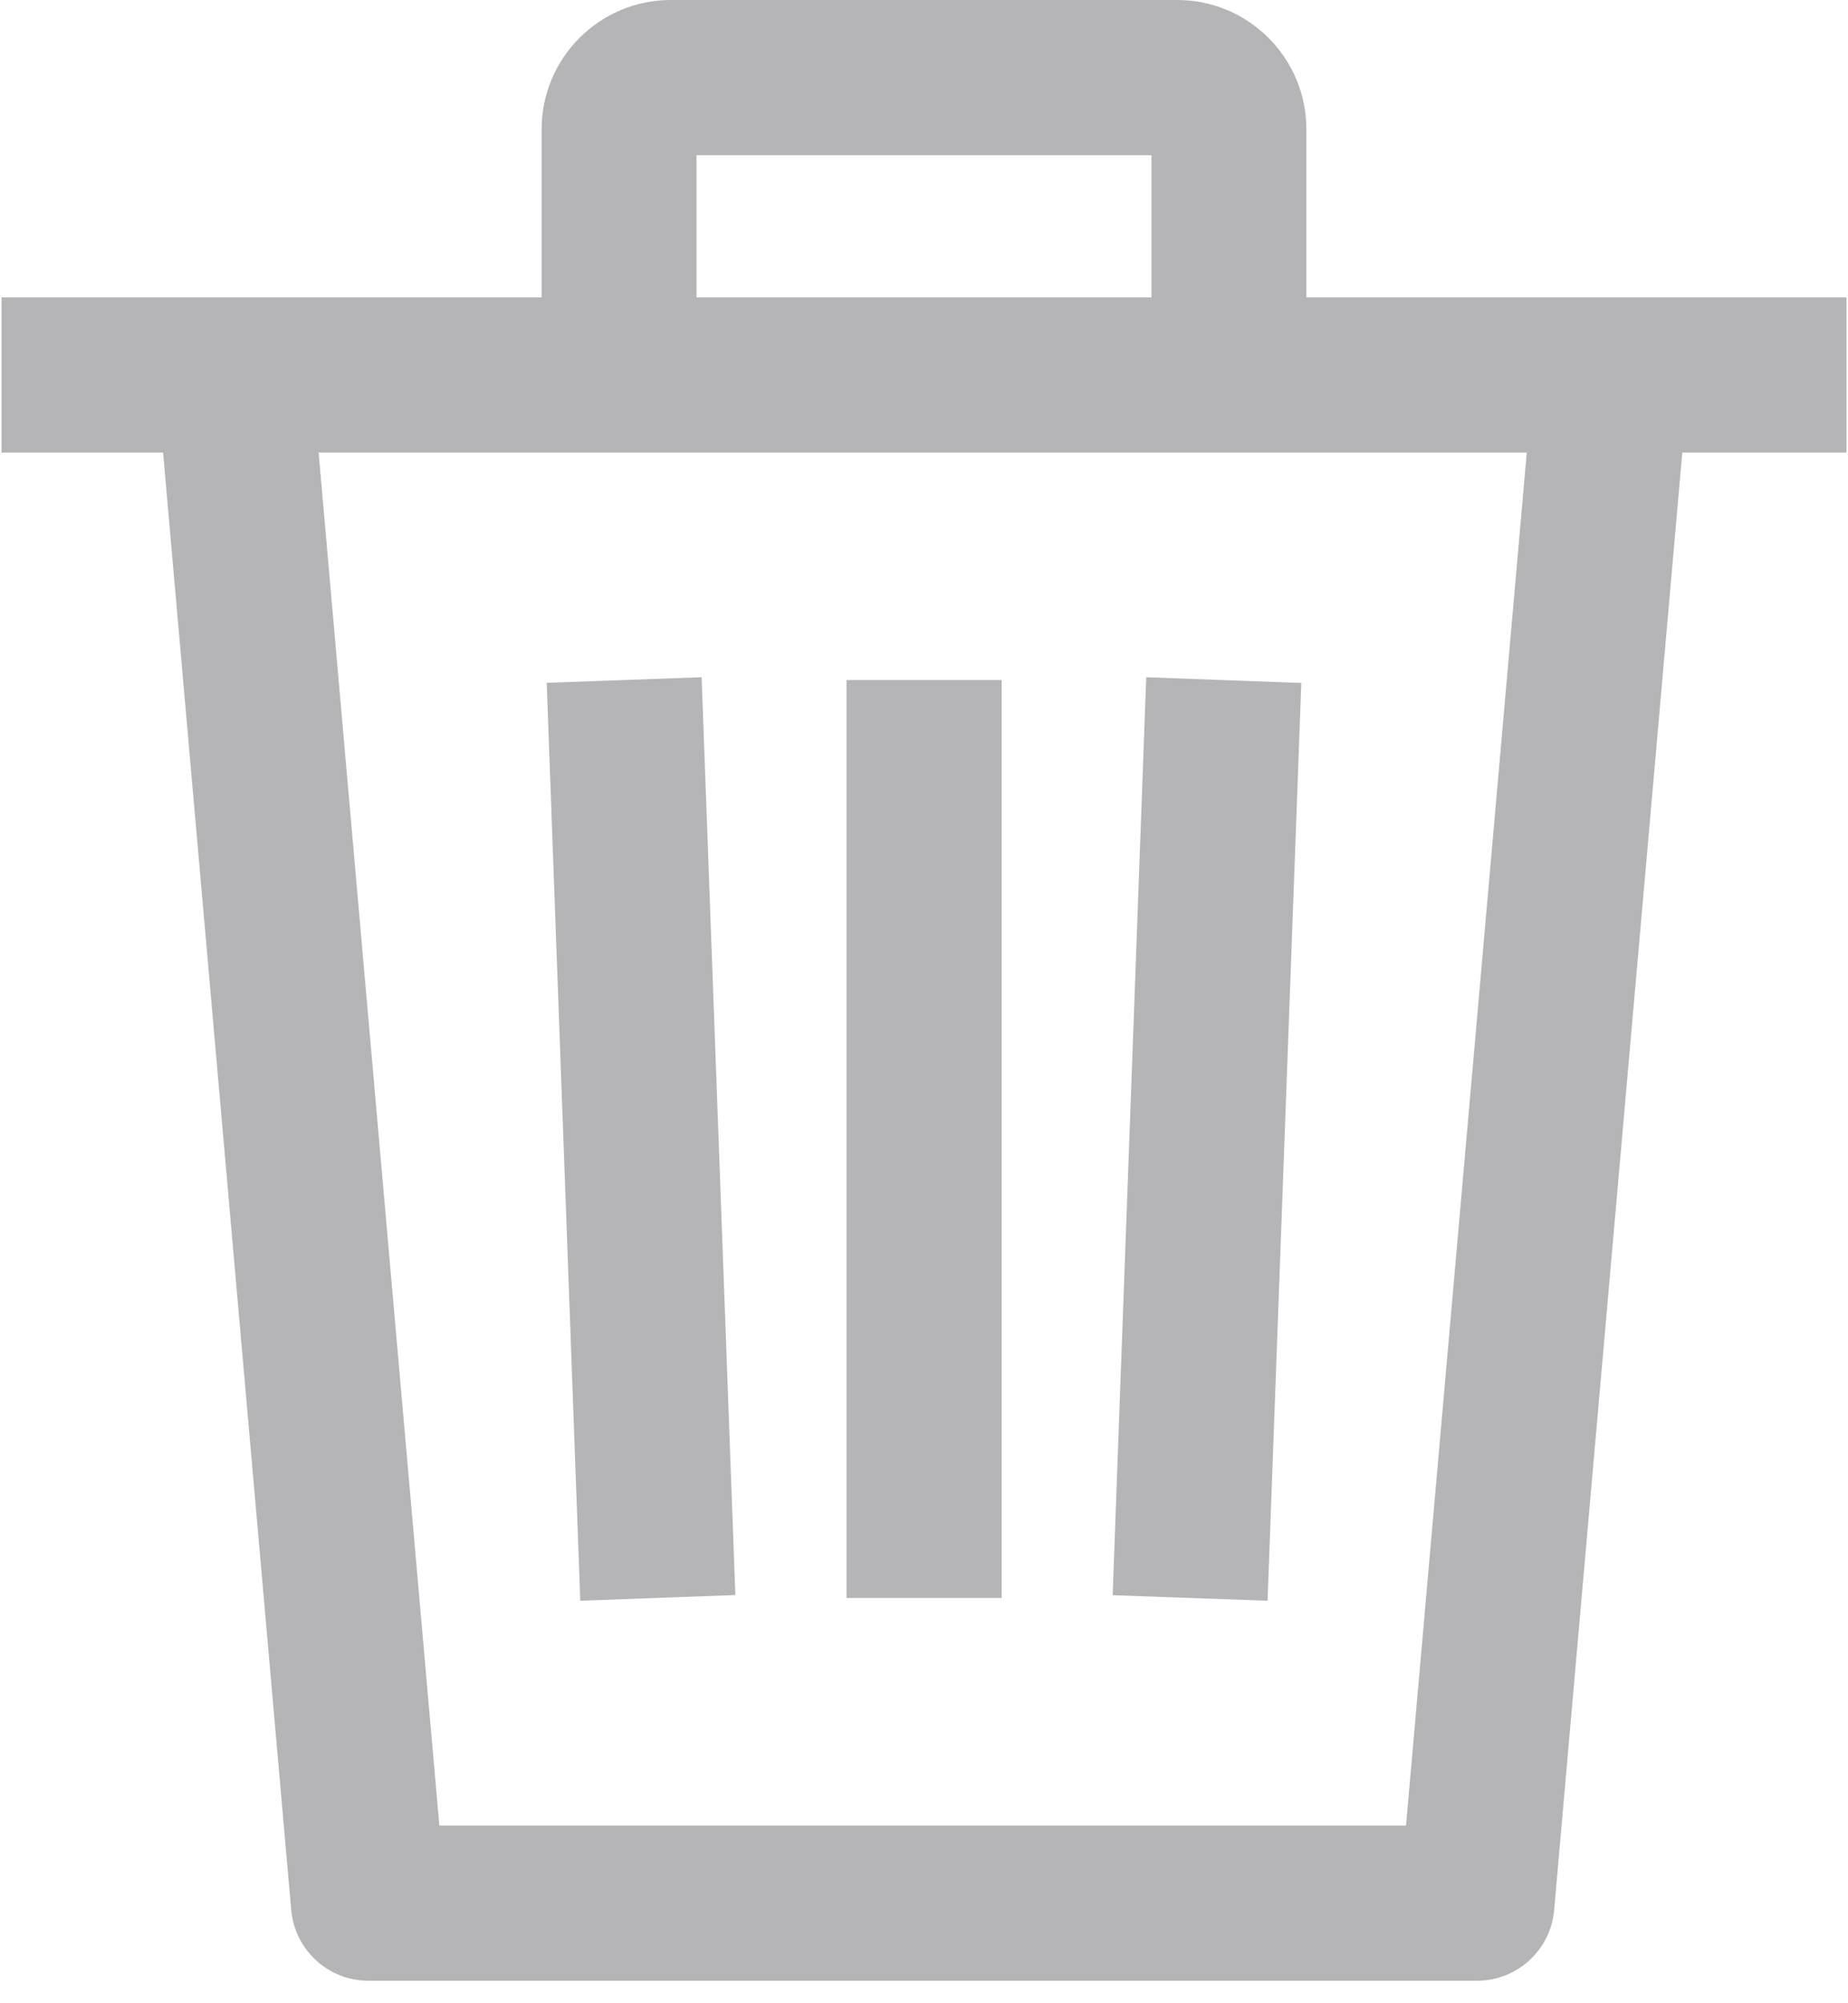 <?xml version="1.0" encoding="UTF-8"?>
<svg width="12px" height="13px" viewBox="0 0 12 13" version="1.1" xmlns="http://www.w3.org/2000/svg" xmlns:xlink="http://www.w3.org/1999/xlink">
    <!-- Generator: Sketch 49 (51002) - http://www.bohemiancoding.com/sketch -->
    <title>delete</title>
    <desc>Created with Sketch.</desc>
    <defs></defs>
    <g id="Authorization" stroke="none" stroke-width="1" fill="none" fill-rule="evenodd">
        <g id="LMbet_Message-Hover" transform="translate(-563, -629)" fill="#B5B5B8" fill-rule="nonzero">
            <g id="left-side" transform="translate(119, 61)">
                <g id="messages">
                    <g id="Последние" transform="translate(0, 331)">
                        <g id="3" transform="translate(0, 216)">
                            <g id="delete" transform="translate(444, 21)">
                                <polygon id="Shape" points="8.45 4.432 7.443 4.395 7.225 10.352 8.231 10.388"></polygon>
                                <rect id="Rectangle-path" x="5.497" y="4.413" width="1.007" height="5.957"></rect>
                                <polygon id="Shape" points="4.775 10.351 4.556 4.395 3.55 4.431 3.768 10.388"></polygon>
                                <path d="M0.01,1.93 L0.01,2.937 L1.059,2.937 L1.891,12.394 C1.914,12.654 2.131,12.854 2.392,12.854 L9.591,12.854 C9.852,12.854 10.07,12.654 10.092,12.394 L10.924,2.937 L11.99,2.937 L11.99,1.93 L0.01,1.93 Z M9.13,11.847 L2.853,11.847 L2.069,2.937 L9.914,2.937 L9.13,11.847 Z" id="Shape"></path>
                                <path d="M7.644,0 L4.356,0 C3.893,0 3.517,0.376 3.517,0.839 L3.517,2.433 L4.523,2.433 L4.523,1.007 L7.477,1.007 L7.477,2.433 L8.483,2.433 L8.483,0.839 C8.483,0.376 8.107,0 7.644,0 Z" id="Shape"></path>
                            </g>
                        </g>
                    </g>
                </g>
            </g>
        </g>
    </g>
</svg>
